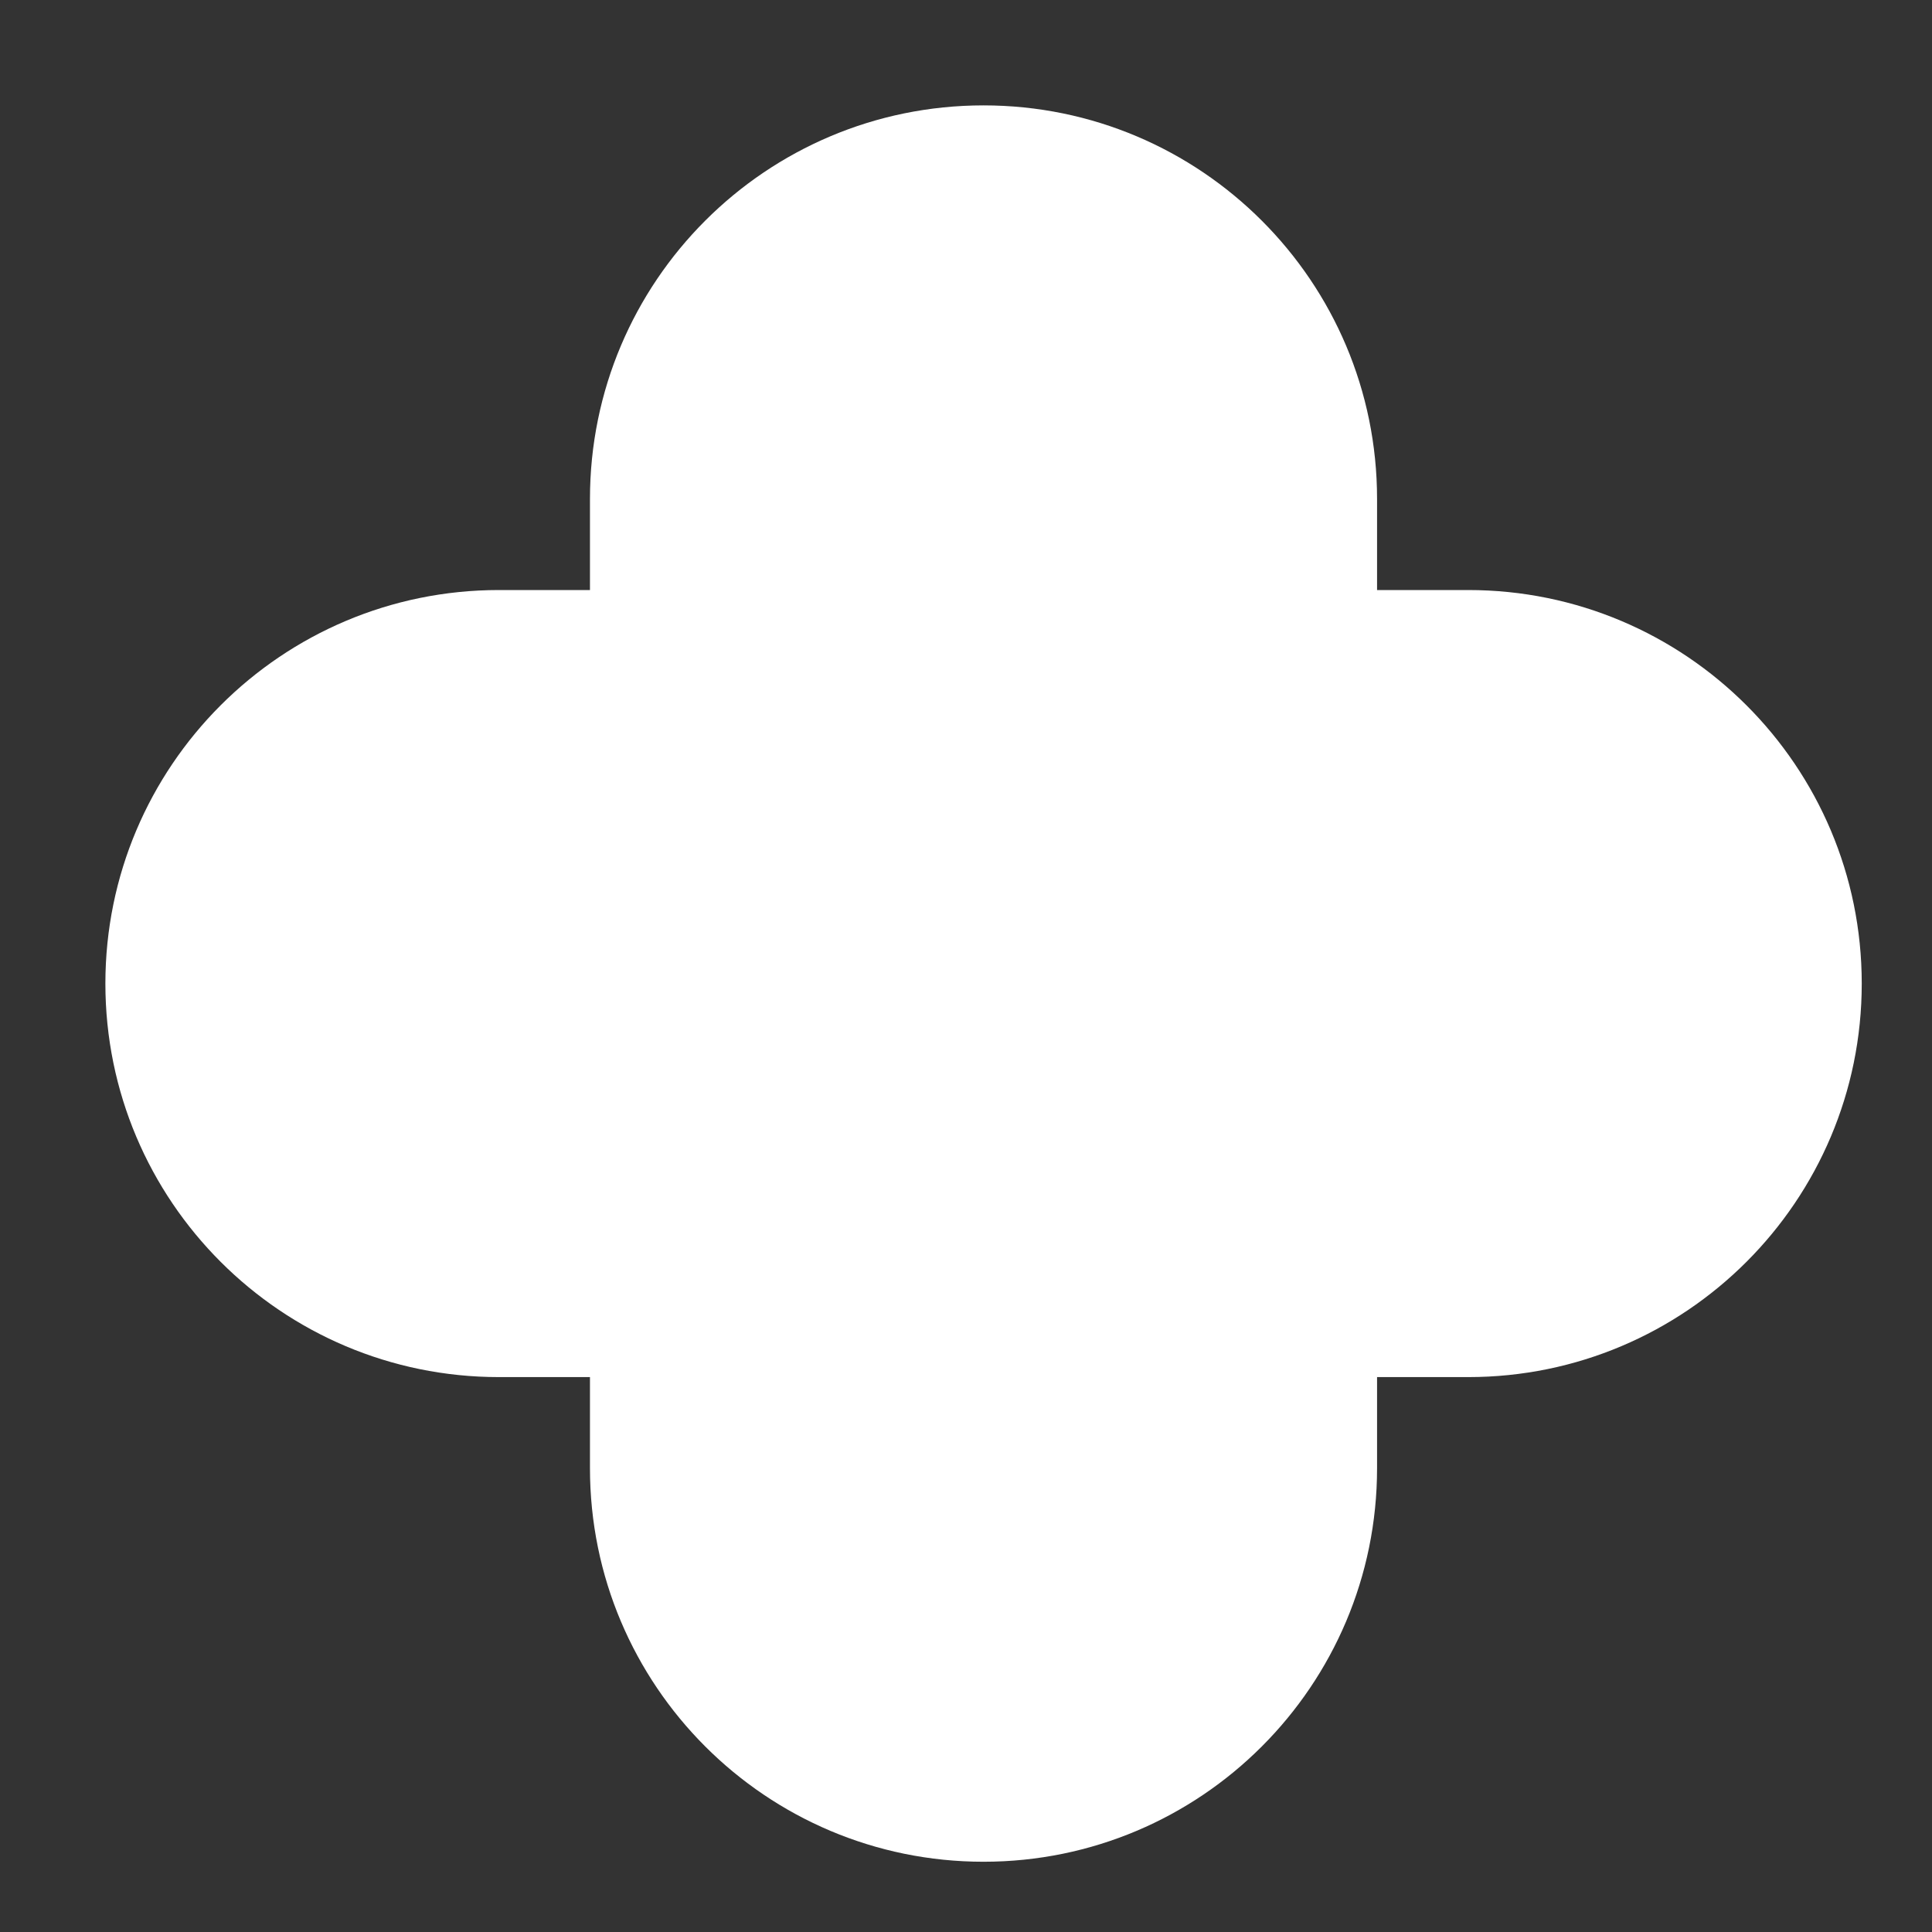 <svg width="55" height="55" viewBox="0 0 55 55" fill="none" xmlns="http://www.w3.org/2000/svg">
<rect x="0" y="0" width="55" height="55" fill="#333333" stroke="none"/>
<path fill-rule="evenodd" clip-rule="evenodd" d="M27.999 3C21.811 3 16.795 8.016 16.795 14.203V16.797H14.203C8.016 16.797 3 21.813 3 28C3 34.188 8.016 39.203 14.203 39.203H16.795V41.797C16.795 47.984 21.811 53 27.999 53C34.186 53 39.202 47.984 39.202 41.797V39.203H41.797C47.984 39.203 53 34.188 53 28C53 21.813 47.984 16.797 41.797 16.797H39.202V14.203C39.202 8.016 34.186 3 27.999 3Z" fill="white"/>
</svg>
